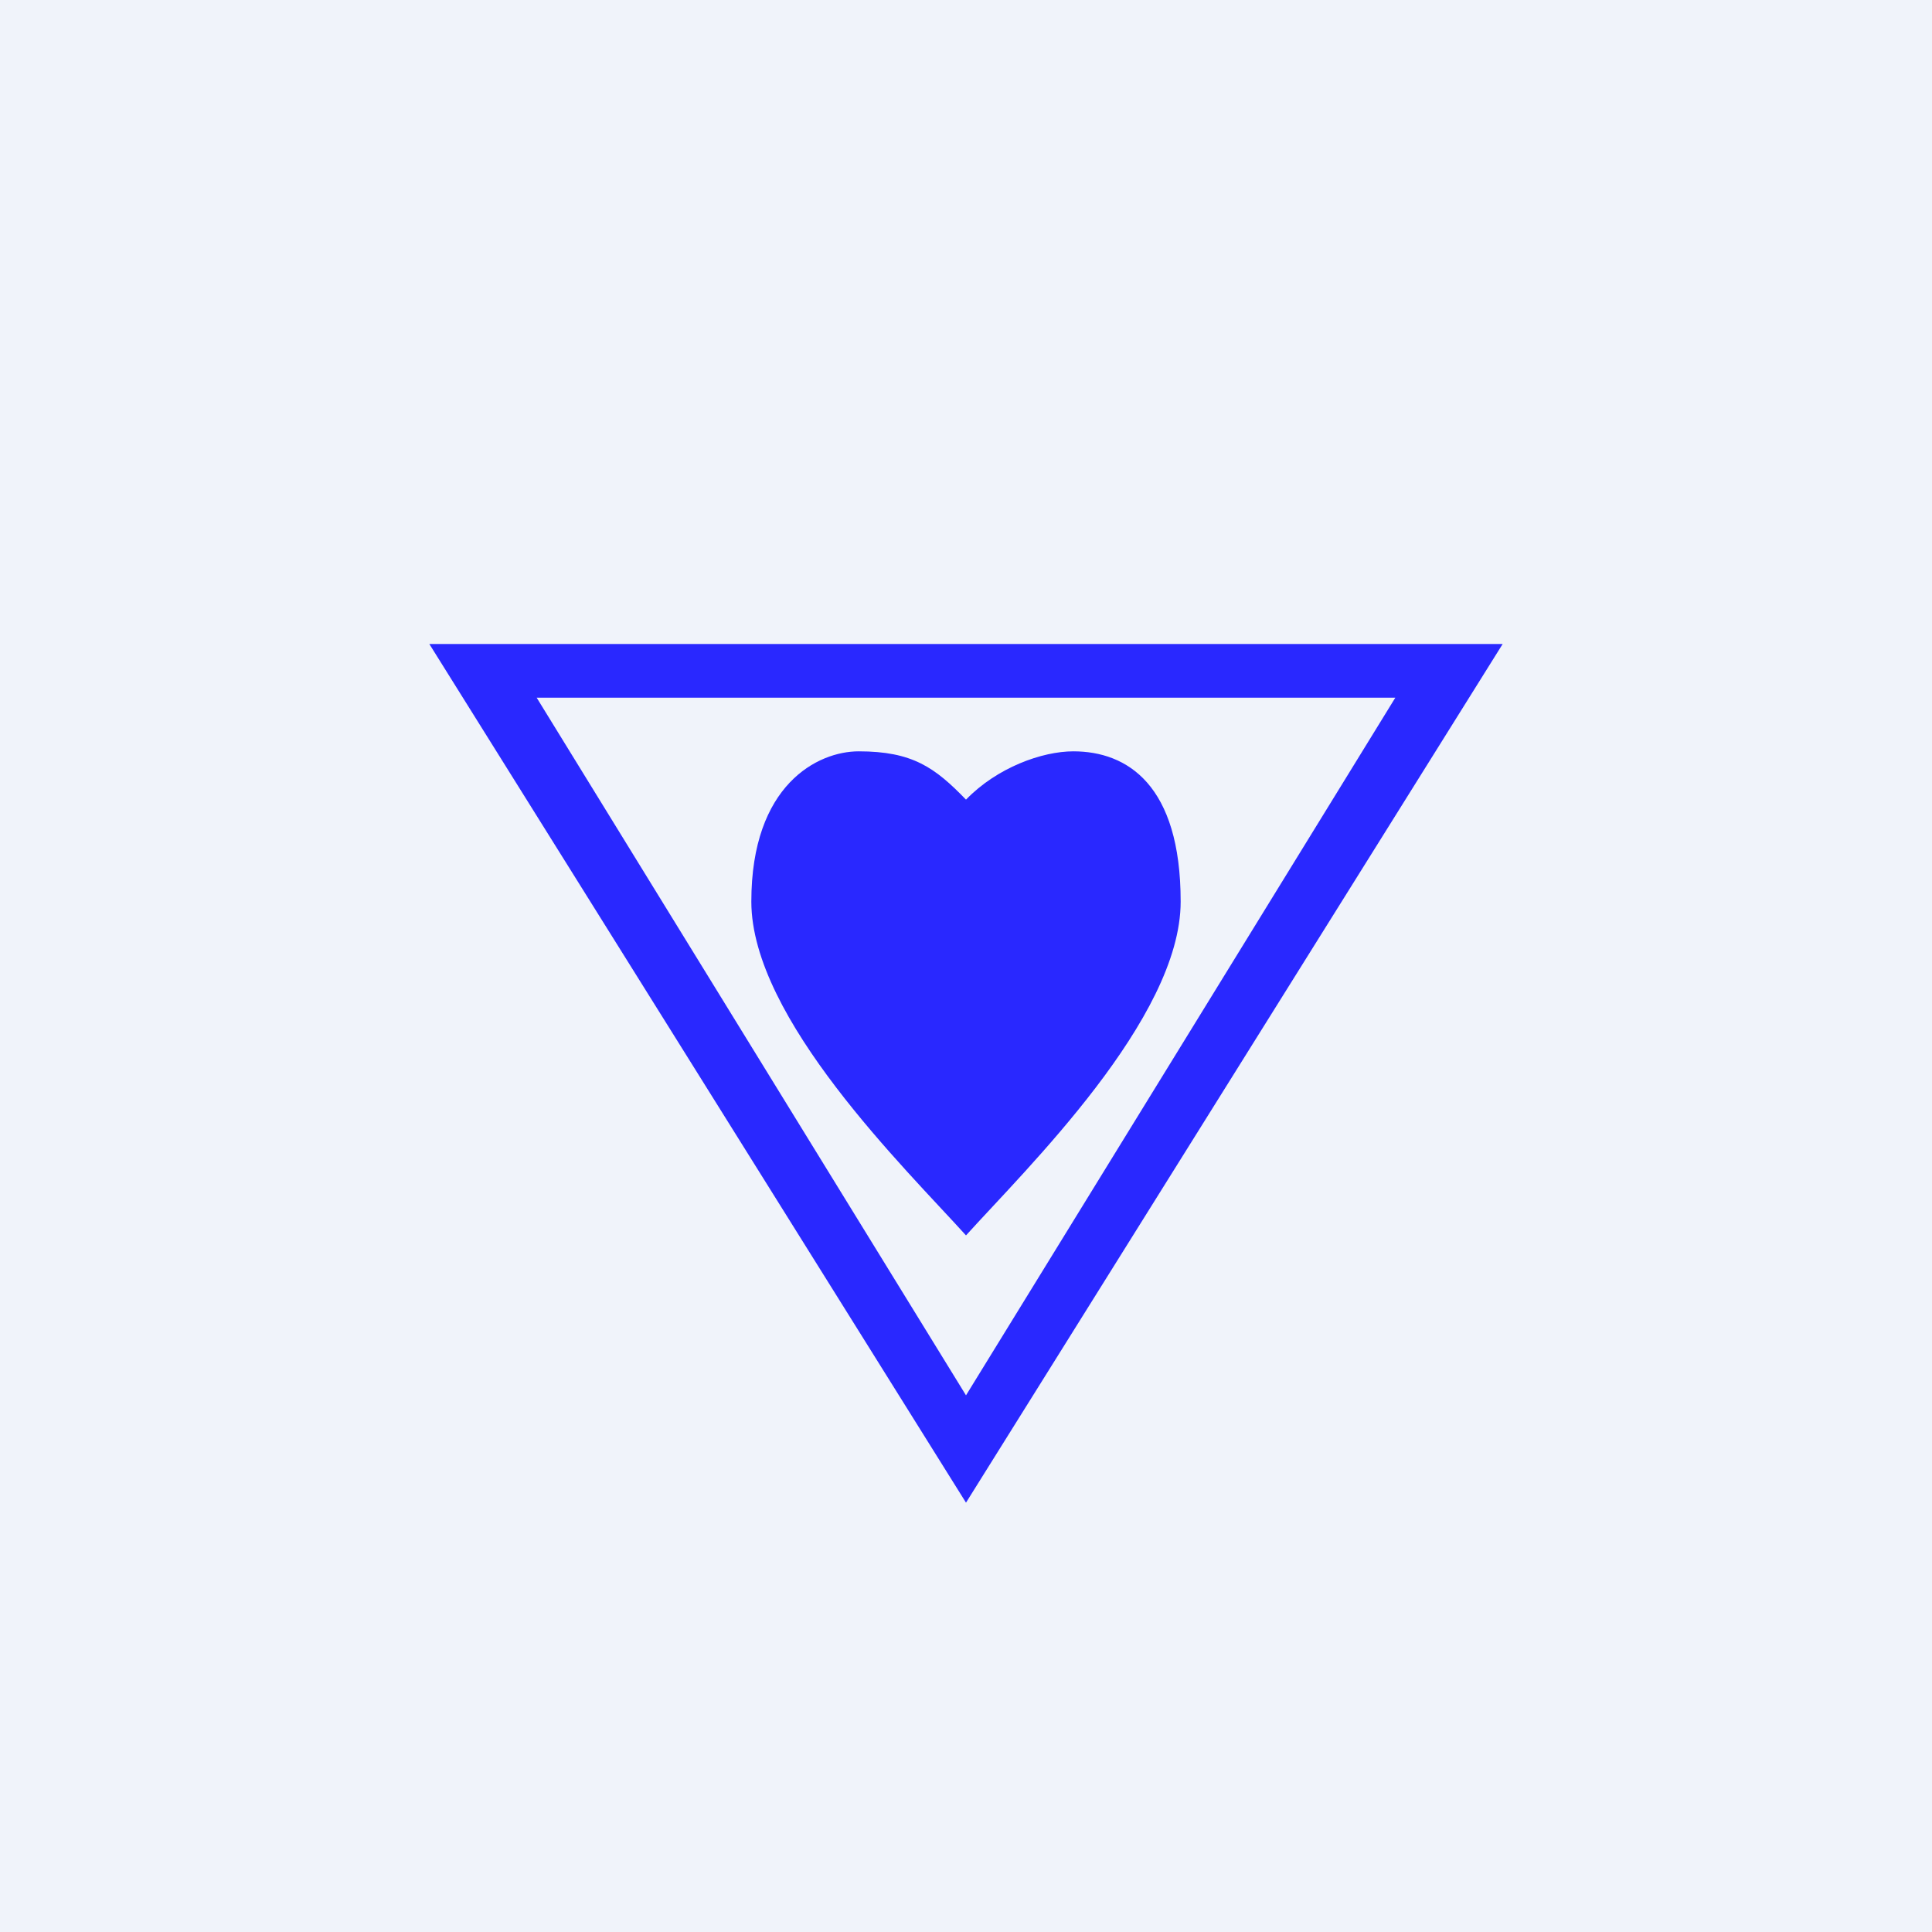 <!-- by TradingView --><svg width="18" height="18" viewBox="0 0 18 18" xmlns="http://www.w3.org/2000/svg"><path fill="#F0F3FA" d="M0 0h18v18H0z"/><path d="M10 7c-.29 0-.71.15-1 .45-.29-.3-.5-.45-1-.45-.38 0-1 .31-1 1.4 0 1.09 1.44 2.49 2 3.11.56-.62 2-2.02 2-3.11 0-1.09-.5-1.4-1-1.4Z" fill="#2928FF"/><path fill-rule="evenodd" d="m4 6 5 8 5-8H4Zm1 .5L9 13l4-6.5H5Z" fill="#2928FF"/></svg>